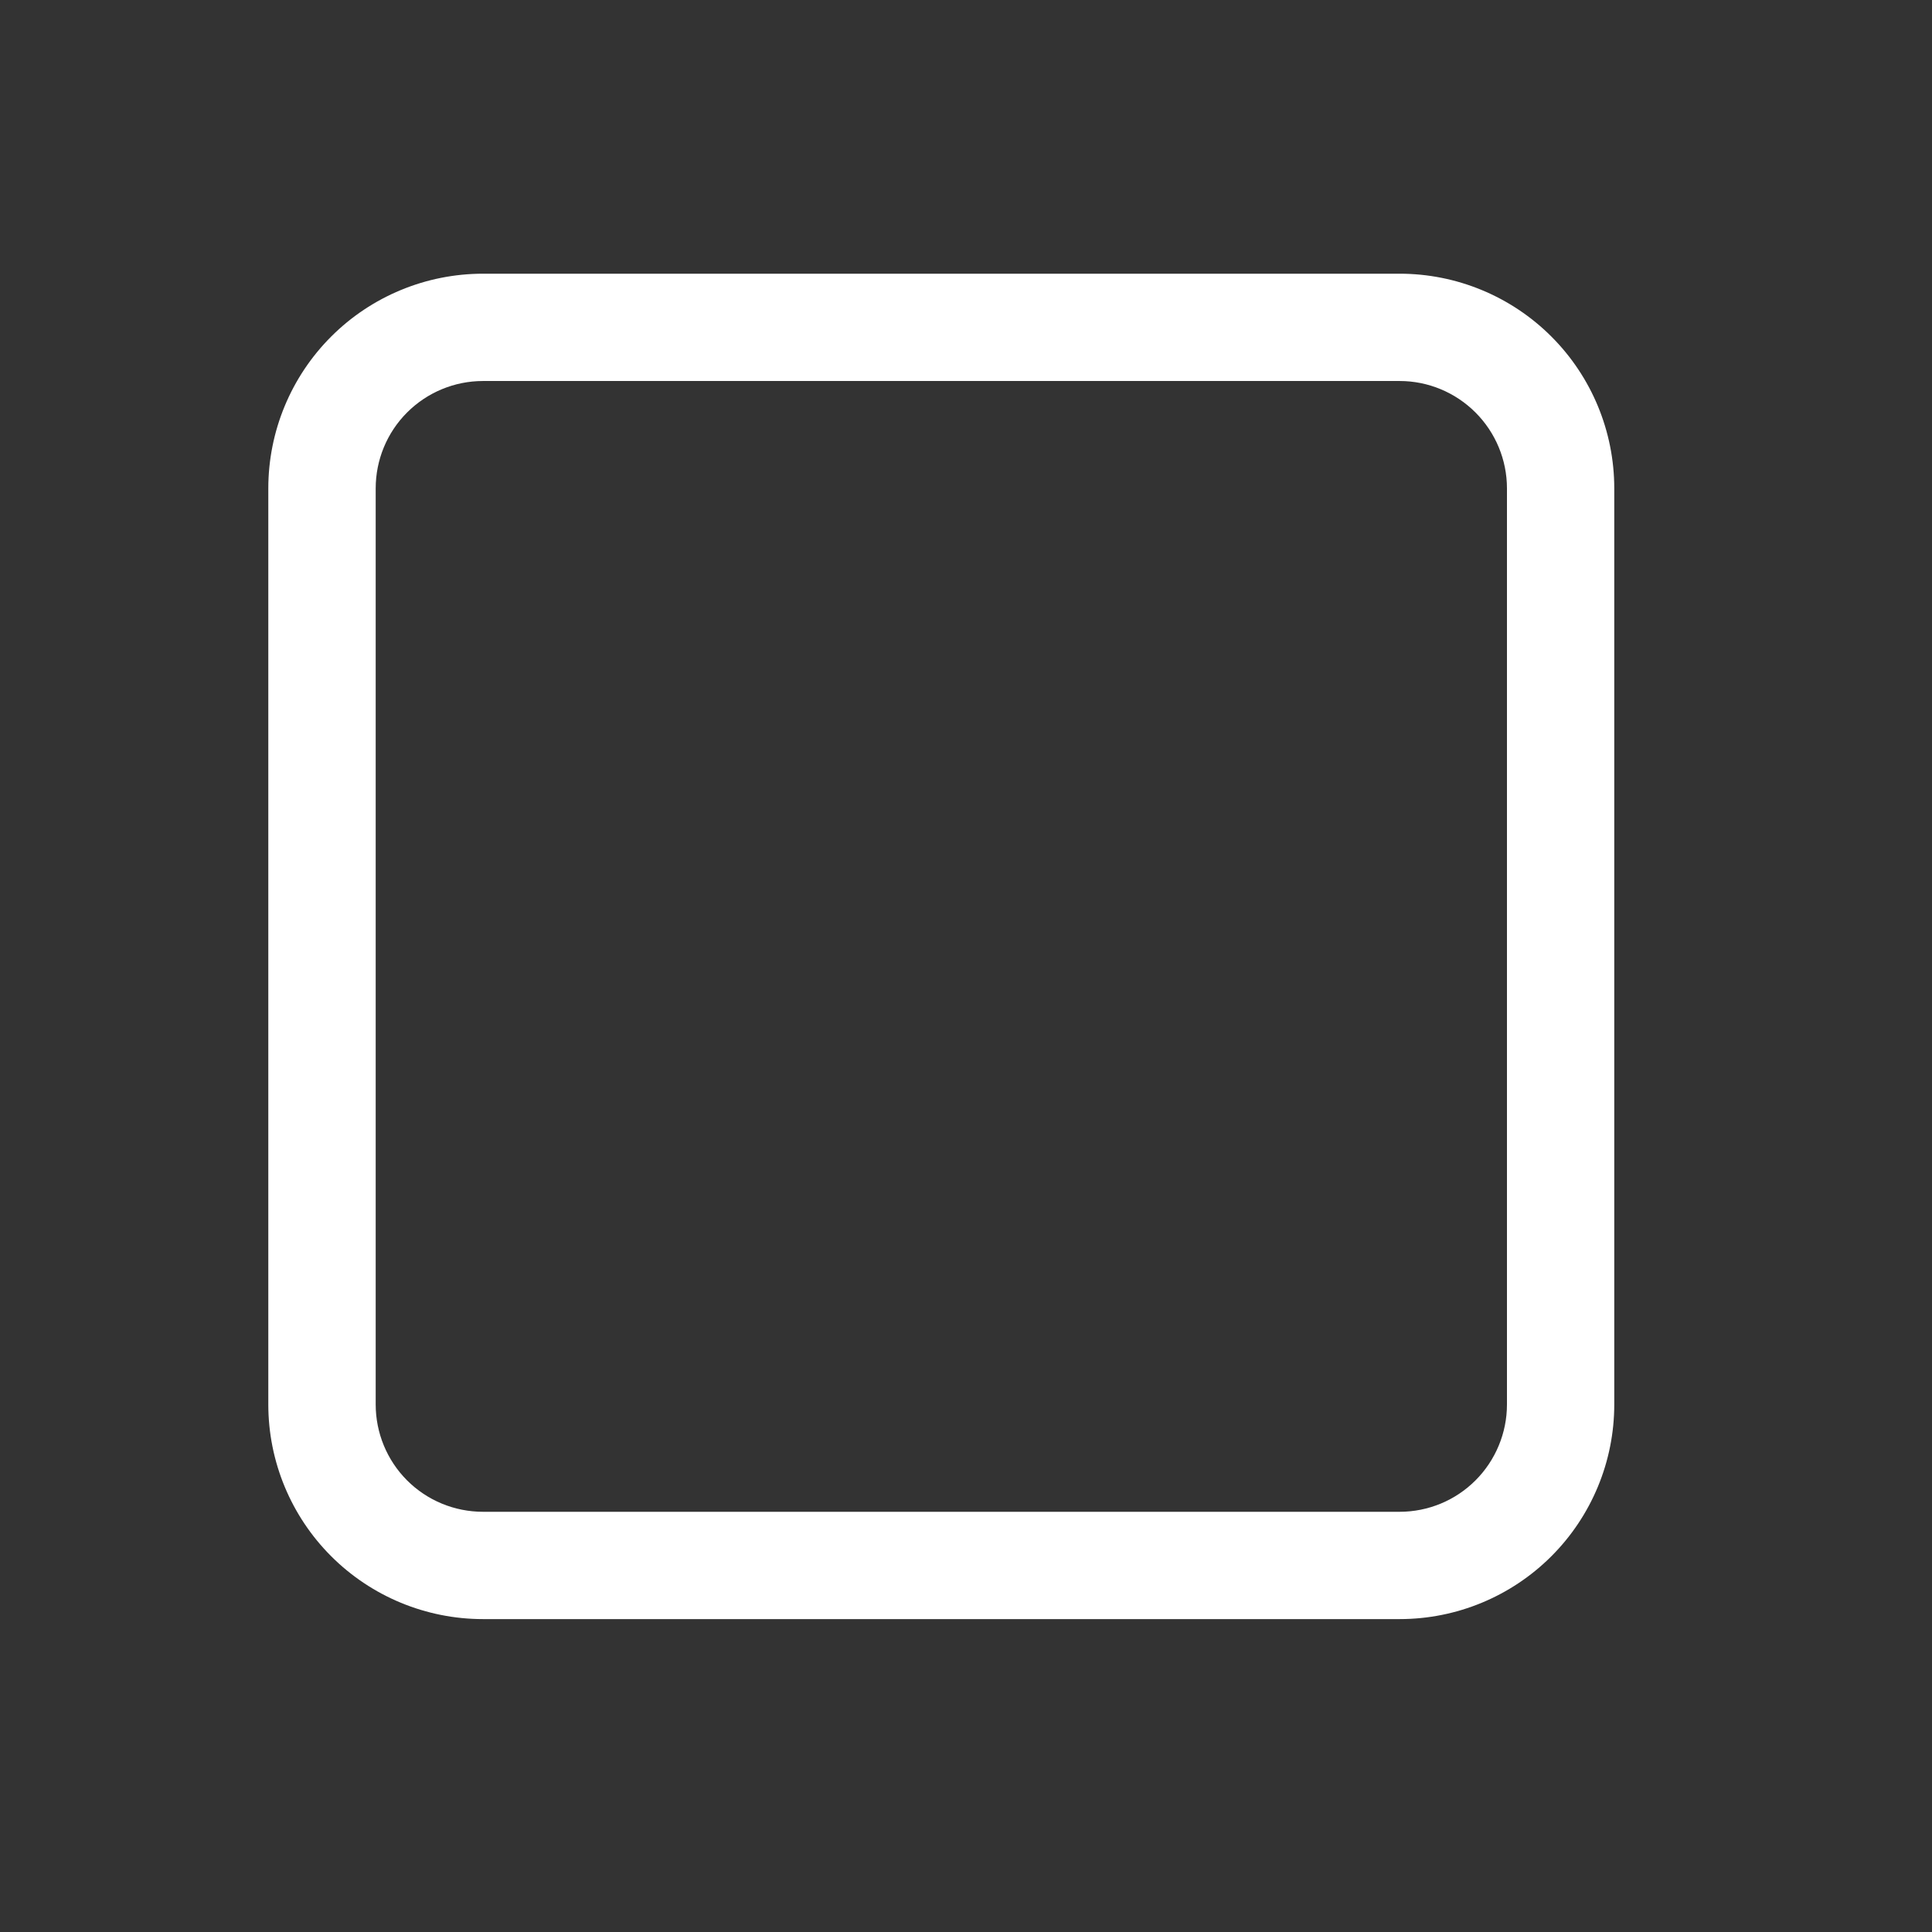 <svg width="24" height="24" viewBox="0 0 24 24" fill="none" xmlns="http://www.w3.org/2000/svg">
<rect x="0" y="0" width="24" height="24" fill="#333333" stroke="none"/>
<path d="M17.387 4.733C17.74 4.733 18.079 4.874 18.329 5.124C18.579 5.374 18.72 5.713 18.72 6.067V17.447C18.72 17.8 18.579 18.14 18.329 18.39C18.079 18.64 17.74 18.78 17.387 18.78H6C5.646 18.78 5.307 18.64 5.057 18.39C4.807 18.14 4.667 17.8 4.667 17.447V6.067C4.667 5.713 4.807 5.374 5.057 5.124C5.307 4.874 5.646 4.733 6 4.733H17.387ZM17.387 3.4H6C5.293 3.4 4.614 3.681 4.114 4.181C3.614 4.681 3.333 5.359 3.333 6.067V17.447C3.333 18.154 3.614 18.832 4.114 19.332C4.614 19.832 5.293 20.113 6 20.113H17.387C18.094 20.113 18.772 19.832 19.272 19.332C19.772 18.832 20.053 18.154 20.053 17.447V6.067C20.053 5.359 19.772 4.681 19.272 4.181C18.772 3.681 18.094 3.4 17.387 3.4Z" fill="white"/>
</svg>

